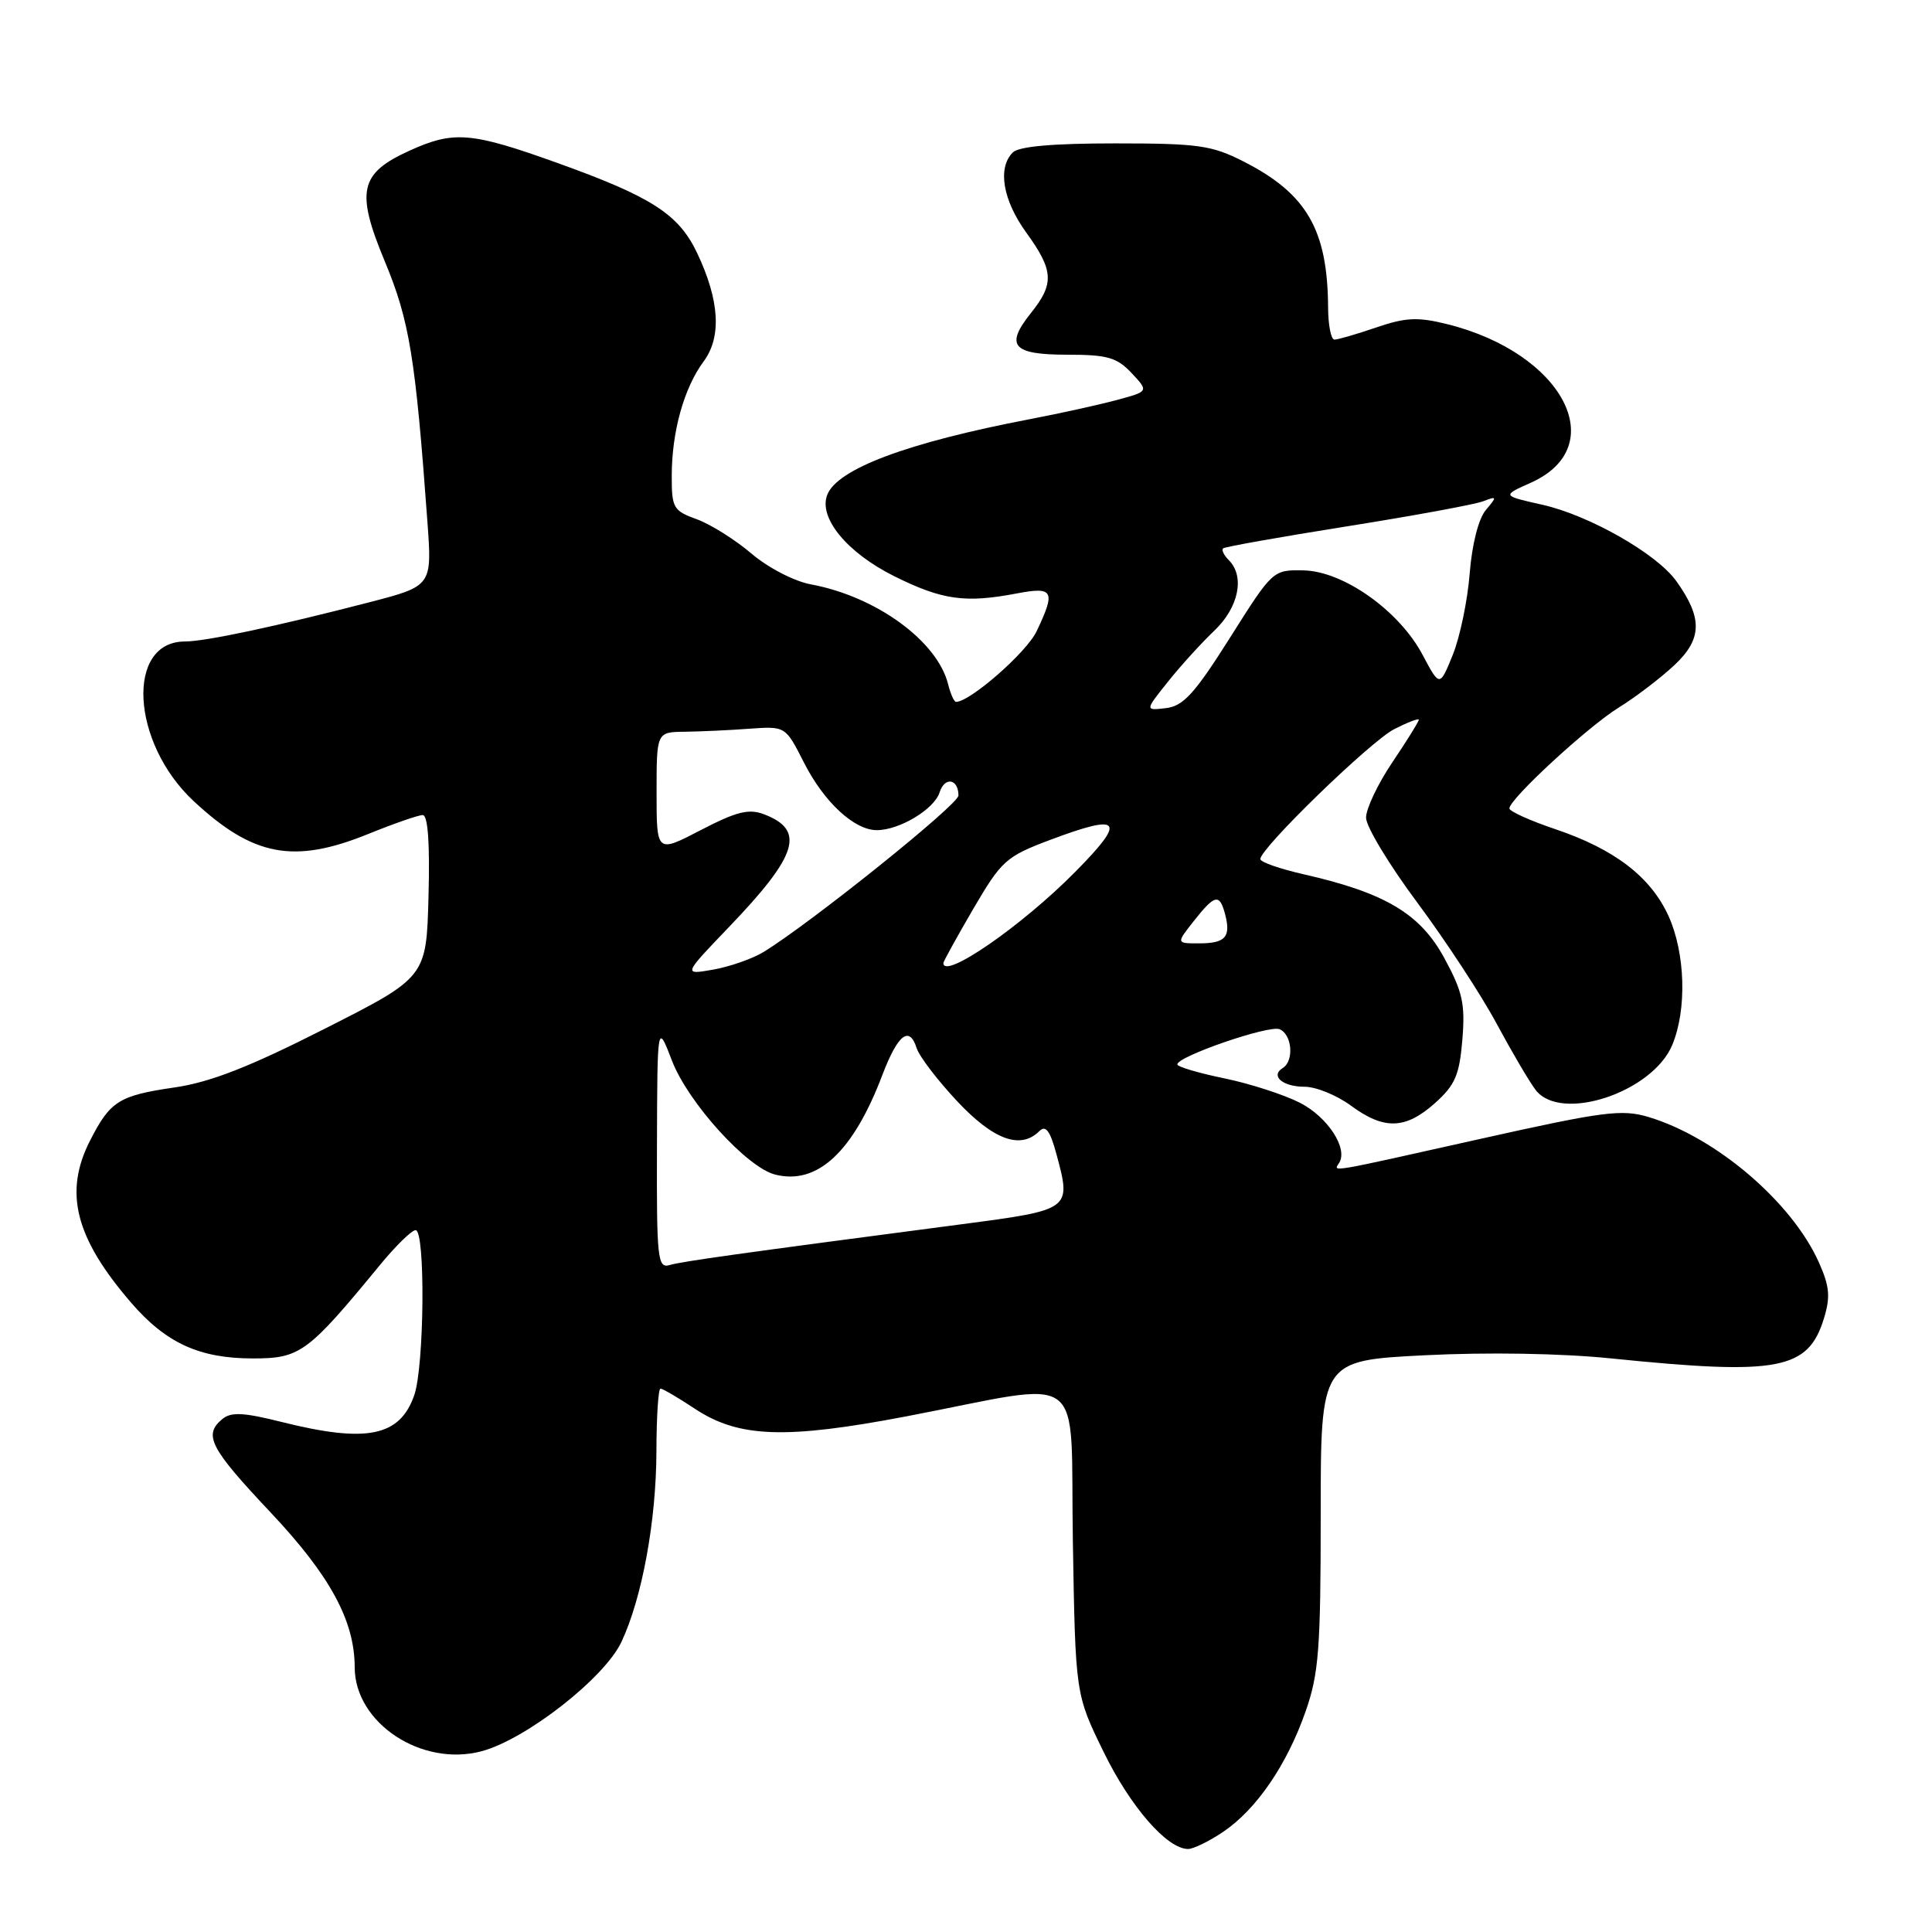 <?xml version="1.0" encoding="UTF-8" standalone="no"?>
<!DOCTYPE svg PUBLIC "-//W3C//DTD SVG 1.1//EN" "http://www.w3.org/Graphics/SVG/1.1/DTD/svg11.dtd" >
<svg xmlns="http://www.w3.org/2000/svg" xmlns:xlink="http://www.w3.org/1999/xlink" version="1.1" viewBox="0 0 256 256">
 <g >
 <path fill="currentColor"
d=" M 162.06 242.74 C 166.48 239.76 170.52 233.86 173.00 226.77 C 174.75 221.77 175.00 218.48 175.00 200.67 C 175.00 180.28 175.00 180.28 188.76 179.58 C 197.10 179.16 206.86 179.32 213.51 180.00 C 235.69 182.26 239.58 181.52 241.68 174.70 C 242.56 171.83 242.43 170.45 241.01 167.27 C 237.43 159.27 227.37 150.69 218.44 148.01 C 214.89 146.95 212.49 147.26 196.15 150.91 C 175.58 155.51 176.68 155.32 177.45 154.08 C 178.64 152.16 175.92 148.00 172.24 146.12 C 170.12 145.04 165.60 143.58 162.20 142.88 C 158.79 142.18 156.00 141.35 156.00 141.04 C 156.00 139.98 168.08 135.82 169.53 136.37 C 171.20 137.02 171.51 140.56 169.98 141.51 C 168.28 142.56 169.95 144.00 172.86 144.00 C 174.38 144.00 177.14 145.13 179.00 146.50 C 183.39 149.74 186.23 149.66 190.14 146.17 C 192.81 143.78 193.38 142.46 193.77 137.77 C 194.16 133.01 193.81 131.42 191.37 126.93 C 188.17 121.06 183.53 118.30 172.75 115.85 C 169.59 115.13 167.00 114.23 167.00 113.83 C 167.00 112.39 181.61 98.21 184.75 96.61 C 186.54 95.70 188.00 95.14 188.00 95.37 C 188.00 95.61 186.43 98.14 184.50 101.00 C 182.57 103.86 181.00 107.17 181.01 108.35 C 181.01 109.53 184.08 114.61 187.83 119.64 C 191.57 124.67 196.29 131.87 198.31 135.64 C 200.34 139.41 202.67 143.38 203.50 144.45 C 206.84 148.76 218.95 144.75 221.58 138.47 C 223.54 133.78 223.32 126.31 221.09 121.38 C 218.73 116.20 213.96 112.53 206.12 109.88 C 202.76 108.75 200.00 107.50 200.00 107.12 C 200.00 105.88 210.40 96.28 214.50 93.75 C 216.70 92.39 220.01 89.87 221.86 88.14 C 225.56 84.67 225.63 81.90 222.12 77.00 C 219.54 73.38 210.57 68.27 204.36 66.88 C 199.00 65.68 199.00 65.68 202.85 63.96 C 213.60 59.14 207.09 46.77 191.79 42.96 C 187.87 41.98 186.29 42.05 182.36 43.39 C 179.77 44.28 177.27 45.00 176.82 45.00 C 176.37 45.00 175.99 43.09 175.98 40.75 C 175.92 30.44 173.15 25.66 164.78 21.40 C 160.56 19.25 158.78 19.00 147.73 19.00 C 139.47 19.00 135.00 19.40 134.20 20.20 C 132.15 22.25 132.87 26.52 136.00 30.84 C 139.62 35.84 139.72 37.59 136.61 41.47 C 133.13 45.82 134.16 47.00 141.43 47.00 C 146.73 47.00 147.99 47.36 149.94 49.43 C 152.22 51.86 152.22 51.86 147.99 53.00 C 145.66 53.63 140.45 54.78 136.42 55.55 C 120.27 58.64 110.93 62.13 109.61 65.58 C 108.44 68.63 112.25 73.25 118.53 76.37 C 124.86 79.51 127.90 79.94 134.75 78.63 C 139.60 77.71 139.91 78.29 137.36 83.64 C 136.04 86.44 128.54 93.00 126.68 93.00 C 126.42 93.00 125.95 91.95 125.63 90.66 C 124.19 84.93 116.09 79.03 107.44 77.43 C 105.23 77.02 101.78 75.23 99.57 73.35 C 97.41 71.51 94.14 69.46 92.32 68.80 C 89.22 67.68 89.00 67.30 89.01 63.05 C 89.01 57.22 90.63 51.41 93.23 47.90 C 95.64 44.65 95.35 39.81 92.38 33.54 C 89.95 28.40 86.37 26.09 73.99 21.64 C 62.42 17.48 60.15 17.29 54.25 19.97 C 47.64 22.97 47.12 25.33 50.99 34.64 C 54.25 42.46 55.05 47.33 56.63 69.07 C 57.26 77.65 57.26 77.65 48.88 79.82 C 36.64 82.99 27.21 85.00 24.51 85.00 C 16.63 85.00 17.36 98.42 25.66 106.15 C 33.54 113.49 38.94 114.51 48.81 110.50 C 52.19 109.13 55.43 108.00 56.01 108.00 C 56.70 108.00 56.97 111.70 56.78 118.75 C 56.50 129.49 56.50 129.49 43.00 136.33 C 32.98 141.41 27.85 143.41 23.08 144.10 C 15.76 145.17 14.60 145.90 11.93 151.14 C 8.43 158.00 9.96 164.02 17.38 172.62 C 22.00 177.97 26.43 180.00 33.52 180.00 C 39.77 180.00 40.77 179.27 50.32 167.65 C 52.42 165.09 54.56 163.00 55.07 163.00 C 56.38 163.00 56.23 181.03 54.89 184.87 C 52.98 190.36 48.58 191.24 37.28 188.41 C 32.26 187.15 30.62 187.07 29.46 188.03 C 26.92 190.14 27.80 191.86 35.87 200.42 C 43.75 208.79 46.99 214.76 47.00 220.93 C 47.01 228.32 55.90 234.18 63.84 232.04 C 69.72 230.46 80.09 222.35 82.34 217.57 C 85.09 211.72 86.96 201.51 86.98 192.25 C 86.99 187.71 87.23 184.00 87.52 184.00 C 87.81 184.00 89.86 185.20 92.08 186.67 C 97.88 190.51 104.08 190.73 120.12 187.67 C 144.49 183.01 141.77 180.97 142.16 204.25 C 142.50 224.50 142.50 224.50 146.24 232.15 C 149.80 239.43 154.65 245.00 157.43 245.00 C 158.13 245.00 160.22 243.98 162.06 242.74 Z  M 87.05 151.82 C 87.10 135.50 87.10 135.50 89.05 140.57 C 91.18 146.10 98.98 154.71 102.72 155.64 C 108.31 157.05 113.05 152.64 116.93 142.41 C 118.97 137.06 120.50 135.86 121.46 138.88 C 121.81 139.98 124.23 143.15 126.85 145.94 C 131.66 151.06 135.24 152.36 137.73 149.87 C 138.56 149.04 139.15 149.83 139.99 152.95 C 141.97 160.30 141.96 160.30 127.49 162.21 C 97.83 166.10 90.41 167.14 88.75 167.62 C 87.13 168.10 87.00 166.90 87.05 151.82 Z  M 96.59 122.84 C 105.73 113.31 106.76 110.00 101.22 107.89 C 99.21 107.13 97.58 107.54 92.86 109.99 C 87.00 113.04 87.00 113.04 87.00 105.02 C 87.00 97.00 87.00 97.00 90.75 96.96 C 92.81 96.93 96.65 96.76 99.29 96.56 C 104.08 96.22 104.08 96.22 106.51 101.01 C 109.16 106.26 113.19 110.00 116.18 110.00 C 119.18 110.00 123.79 107.23 124.50 105.00 C 125.17 102.87 127.00 103.18 127.00 105.41 C 127.00 106.61 107.39 122.34 101.18 126.14 C 99.71 127.04 96.70 128.09 94.50 128.48 C 90.51 129.18 90.51 129.18 96.59 122.84 Z  M 125.00 127.61 C 125.00 127.40 126.79 124.16 128.97 120.42 C 132.72 114.01 133.30 113.49 139.18 111.28 C 148.63 107.73 149.31 108.62 142.46 115.54 C 135.39 122.70 125.00 129.87 125.00 127.61 Z  M 158.17 122.06 C 160.99 118.49 161.60 118.36 162.34 121.17 C 163.12 124.18 162.37 125.00 158.86 125.00 C 155.85 125.00 155.85 125.00 158.17 122.06 Z  M 154.76 90.33 C 156.44 88.22 159.21 85.18 160.91 83.56 C 164.14 80.49 164.98 76.38 162.82 74.22 C 162.17 73.57 161.83 72.86 162.07 72.66 C 162.31 72.45 169.70 71.14 178.50 69.74 C 187.30 68.34 195.40 66.85 196.50 66.43 C 198.38 65.71 198.40 65.78 196.88 67.58 C 195.91 68.73 195.05 72.11 194.74 76.00 C 194.46 79.58 193.45 84.42 192.50 86.77 C 190.77 91.04 190.77 91.04 188.50 86.77 C 185.40 80.92 178.00 75.68 172.72 75.58 C 168.67 75.50 168.64 75.53 162.98 84.50 C 158.30 91.91 156.80 93.56 154.50 93.83 C 151.70 94.16 151.70 94.16 154.76 90.33 Z "/>
</g>
</svg>